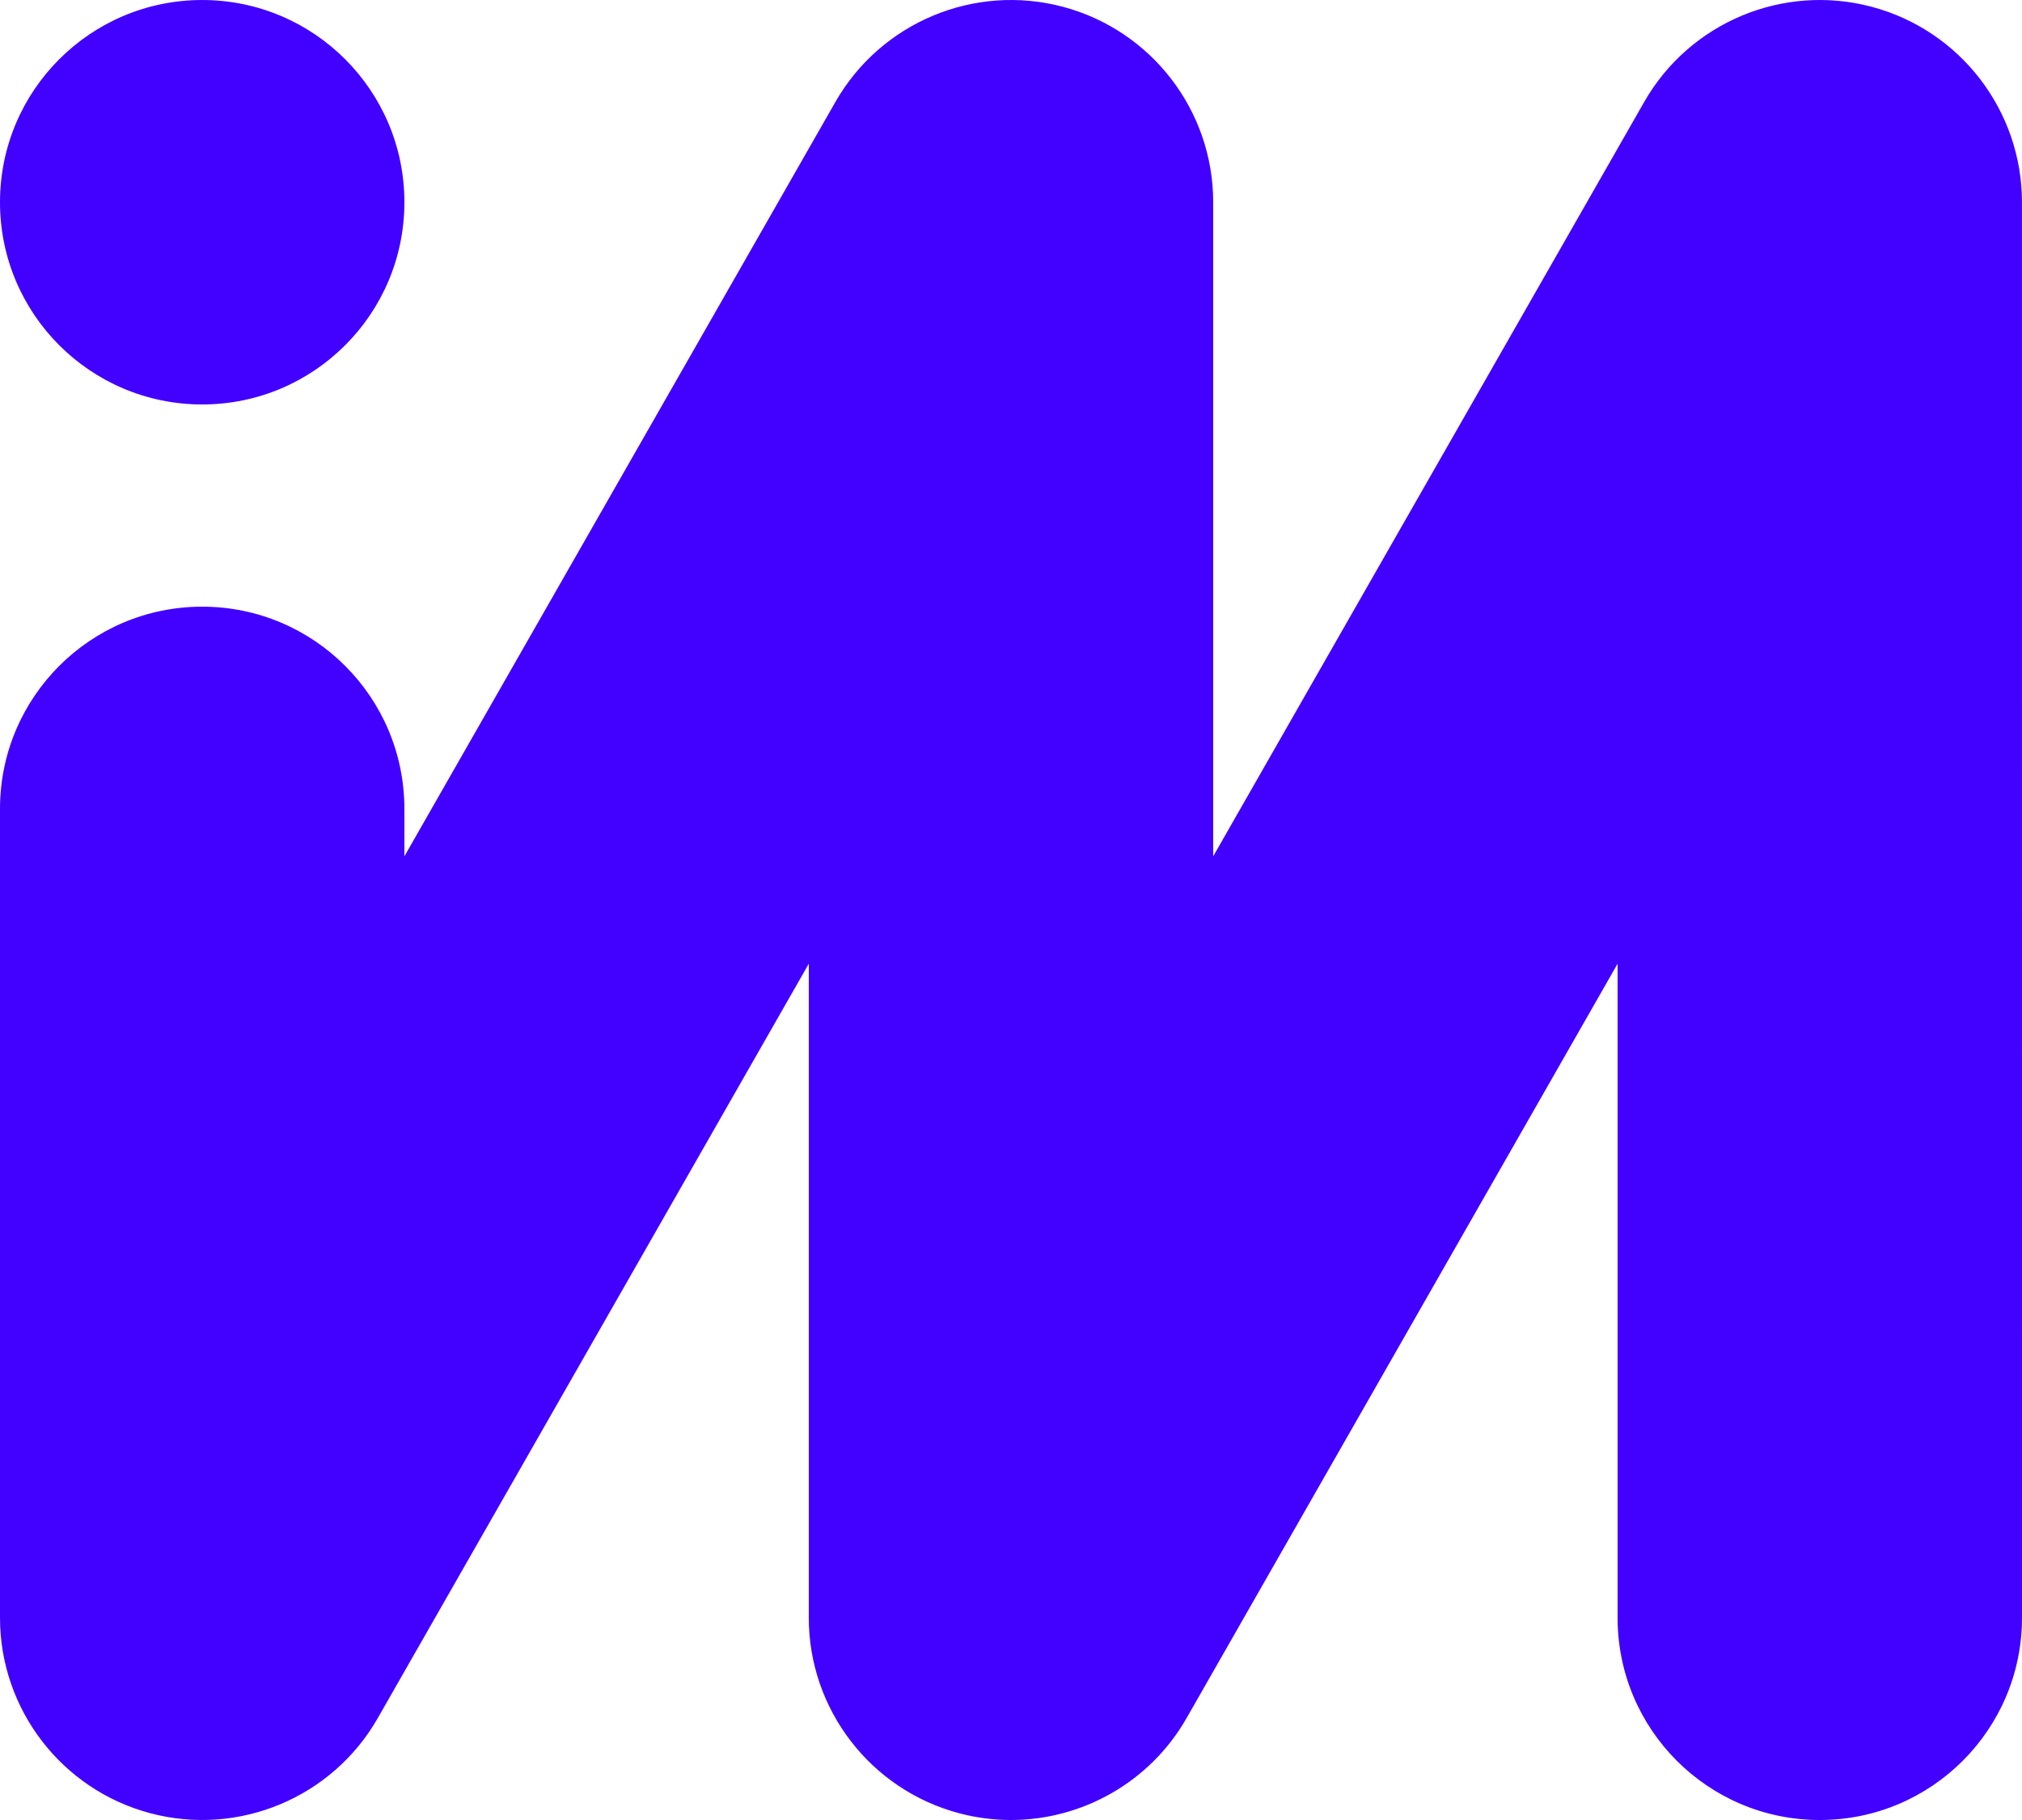 <?xml version="1.0" encoding="utf-8"?>
<!-- Generator: Adobe Illustrator 13.0.0, SVG Export Plug-In . SVG Version: 6.00 Build 14948)  -->
<!DOCTYPE svg PUBLIC "-//W3C//DTD SVG 1.1//EN" "http://www.w3.org/Graphics/SVG/1.1/DTD/svg11.dtd">
<svg version="1.1" id="Ebene_1" xmlns="http://www.w3.org/2000/svg" xmlns:xlink="http://www.w3.org/1999/xlink" x="0px" y="0px"
	 width="200px" height="180px" viewBox="0 0 200 180" enable-background="new 0 0 200 180" xml:space="preserve">
<path fill="#4200FF" d="M199.997,20c0-9.06-6.109-17.004-14.865-19.329c-8.757-2.327-18.003,1.54-22.498,9.407L120,84.688V20
	c0-9.06-6.111-17.004-14.867-19.329c-8.757-2.327-18.004,1.54-22.499,9.407L40,84.688v-4.687c0-11.046-8.955-20-20-20
	C8.954,60.001,0,68.955,0,80.001v80c0,9.059,6.111,17.004,14.866,19.328c8.757,2.327,18.004-1.541,22.5-9.406l42.633-74.611v64.689
	c0,9.059,6.112,17.004,14.867,19.328c1.703,0.453,3.426,0.671,5.127,0.671c7.049,0.001,13.752-3.741,17.373-10.077l42.633-74.611
	v64.689c0,11.044,8.954,19.999,19.999,19.999c11.047,0,20.002-8.955,20.002-19.999L199.997,20z M20,40.001c11.045,0,20-8.955,20-20
	s-8.955-20-20-20s-20,8.955-20,20S8.955,40.001,20,40.001z"/>
</svg>
